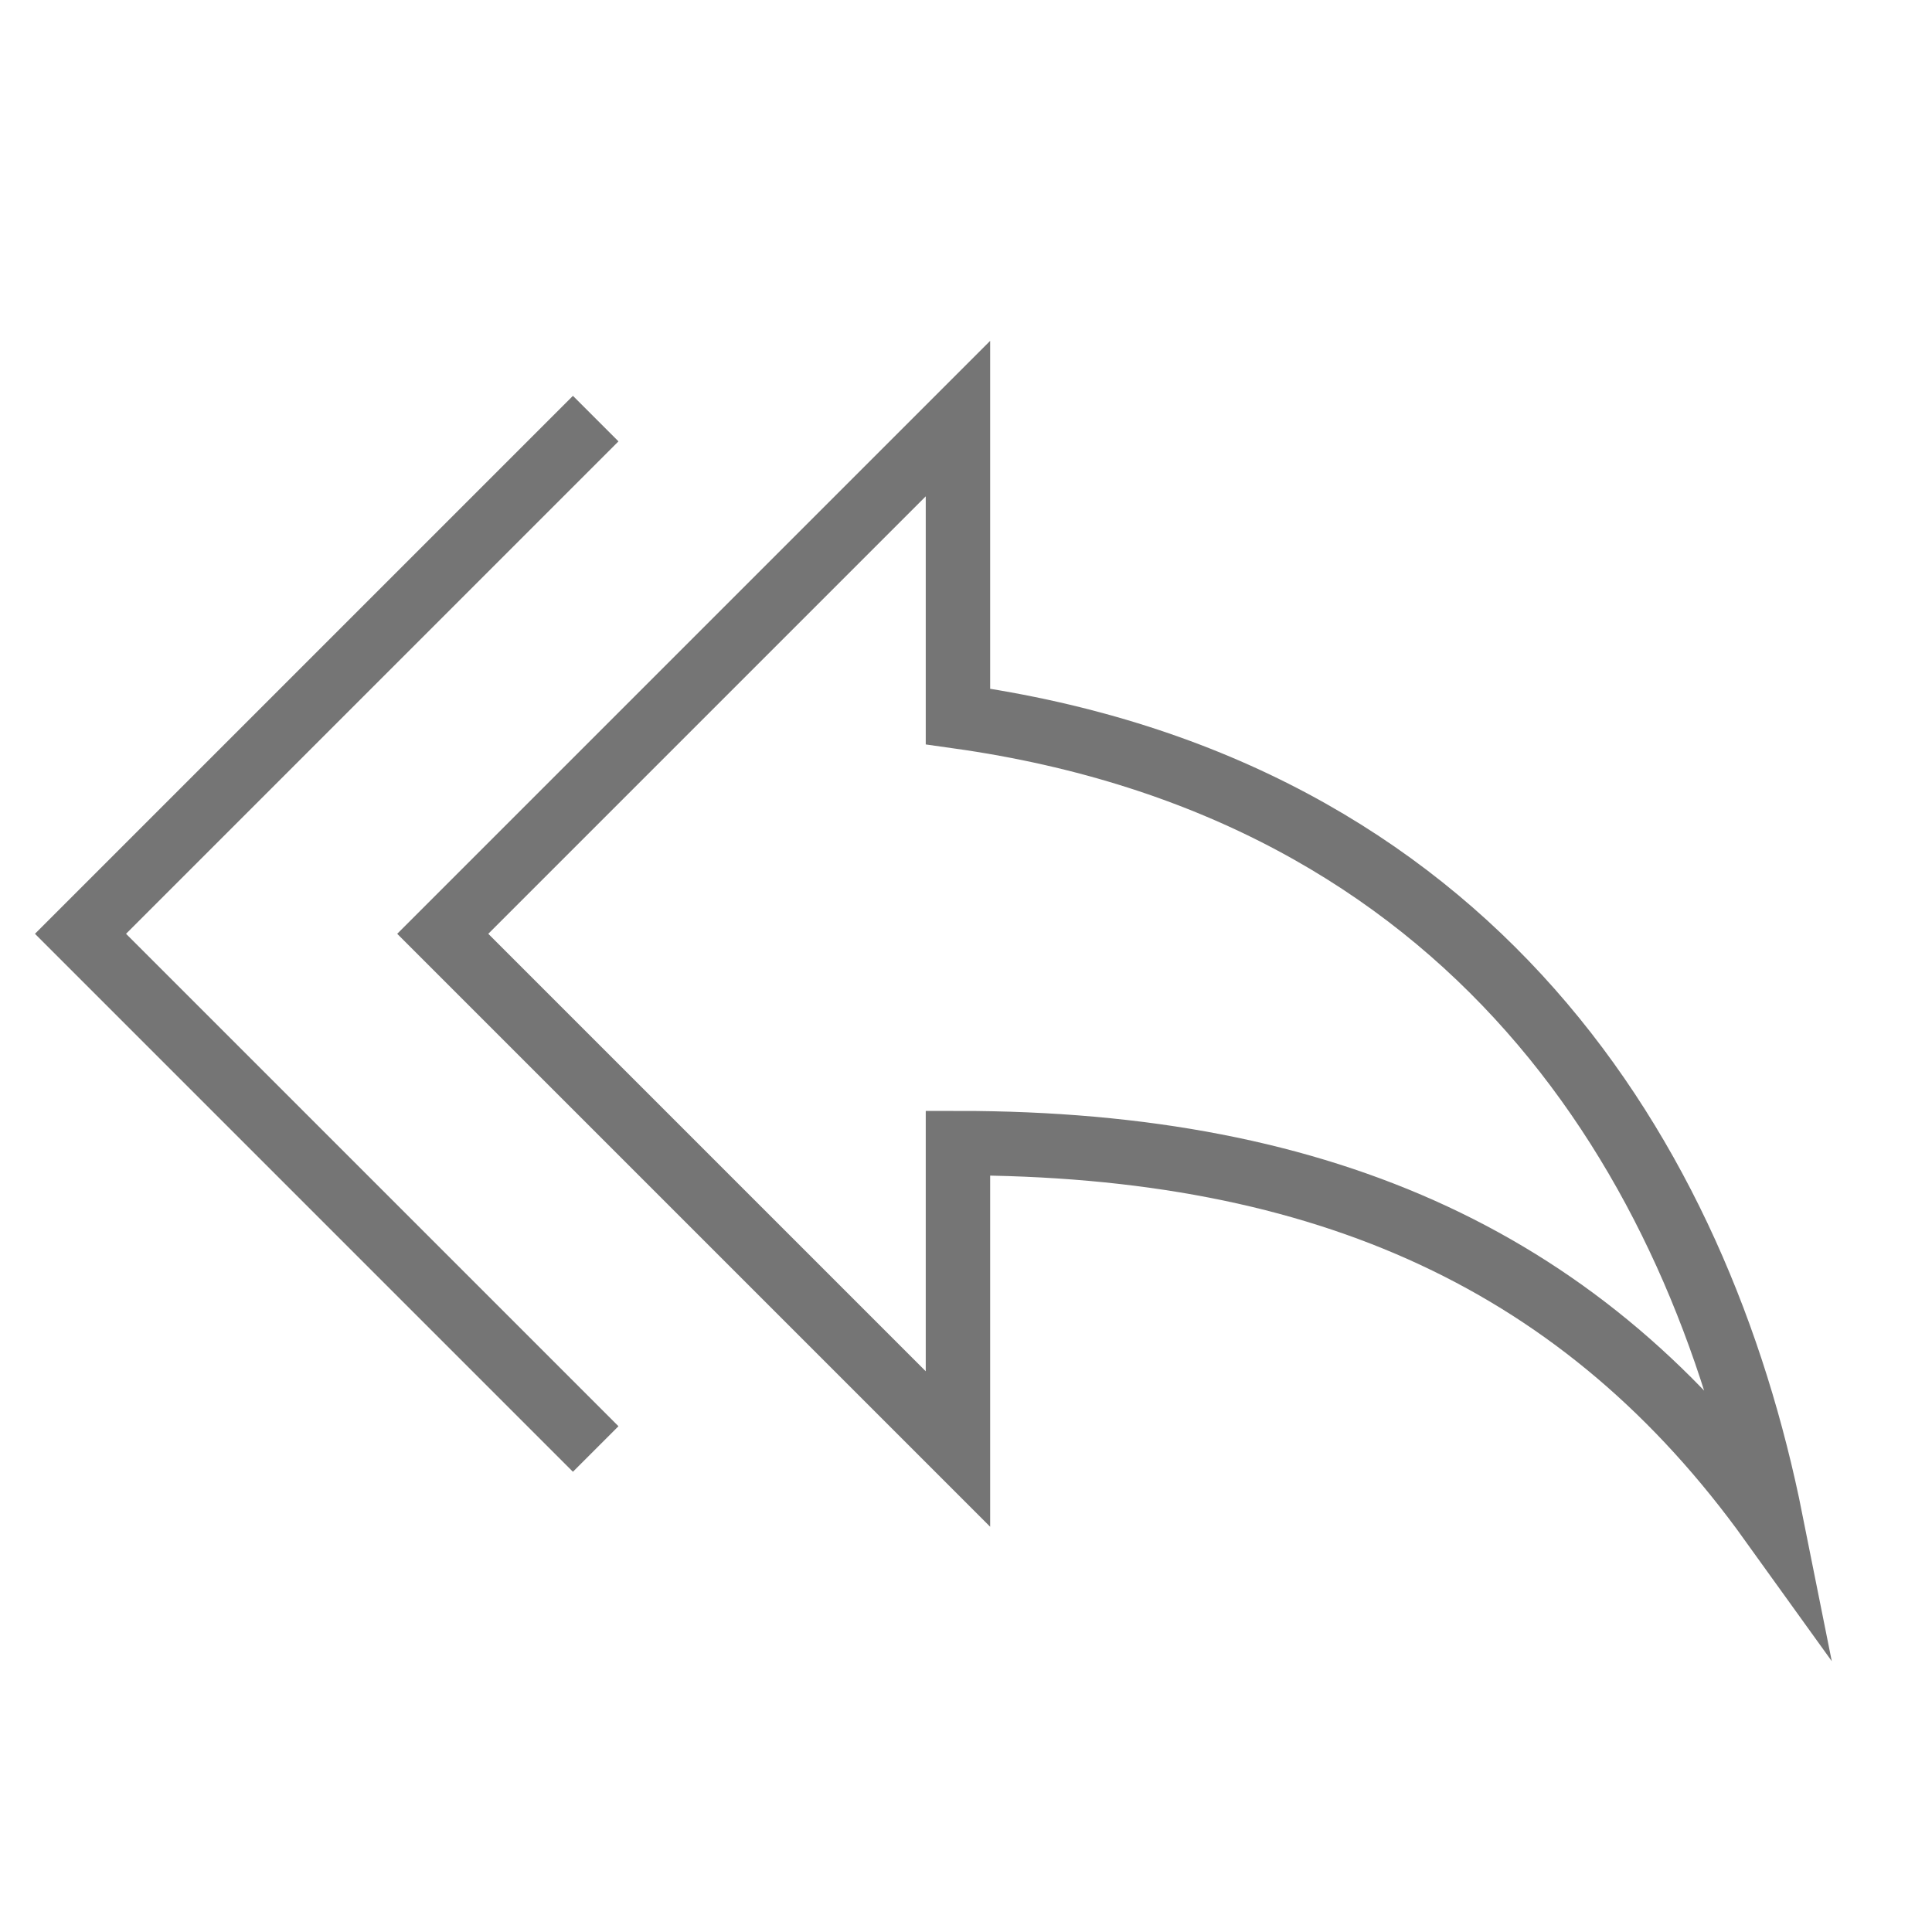 <?xml version="1.0" encoding="utf-8"?>
<!-- Generator: Adobe Illustrator 21.1.0, SVG Export Plug-In . SVG Version: 6.00 Build 0)  -->
<svg version="1.1" id="Ebene_1" xmlns="http://www.w3.org/2000/svg" xmlns:xlink="http://www.w3.org/1999/xlink" x="0px" y="0px"
	 viewBox="0 0 24 24" style="enable-background:new 0 0 24 24;" xml:space="preserve">
<style type="text/css">
	.st0{fill:none;stroke:#757575;stroke-width:0.8;stroke-miterlimit:10;}
</style>
<path class="st0" d="M7.4,5.2L1,11.6L7.4,18 M11.9,8.9V5.2l-6.4,6.4l6.4,6.4v-3.8c4.6,0,7.8,1.5,10.1,4.7
	C21.1,14.4,18.3,9.8,11.9,8.9z"/>
</svg>
